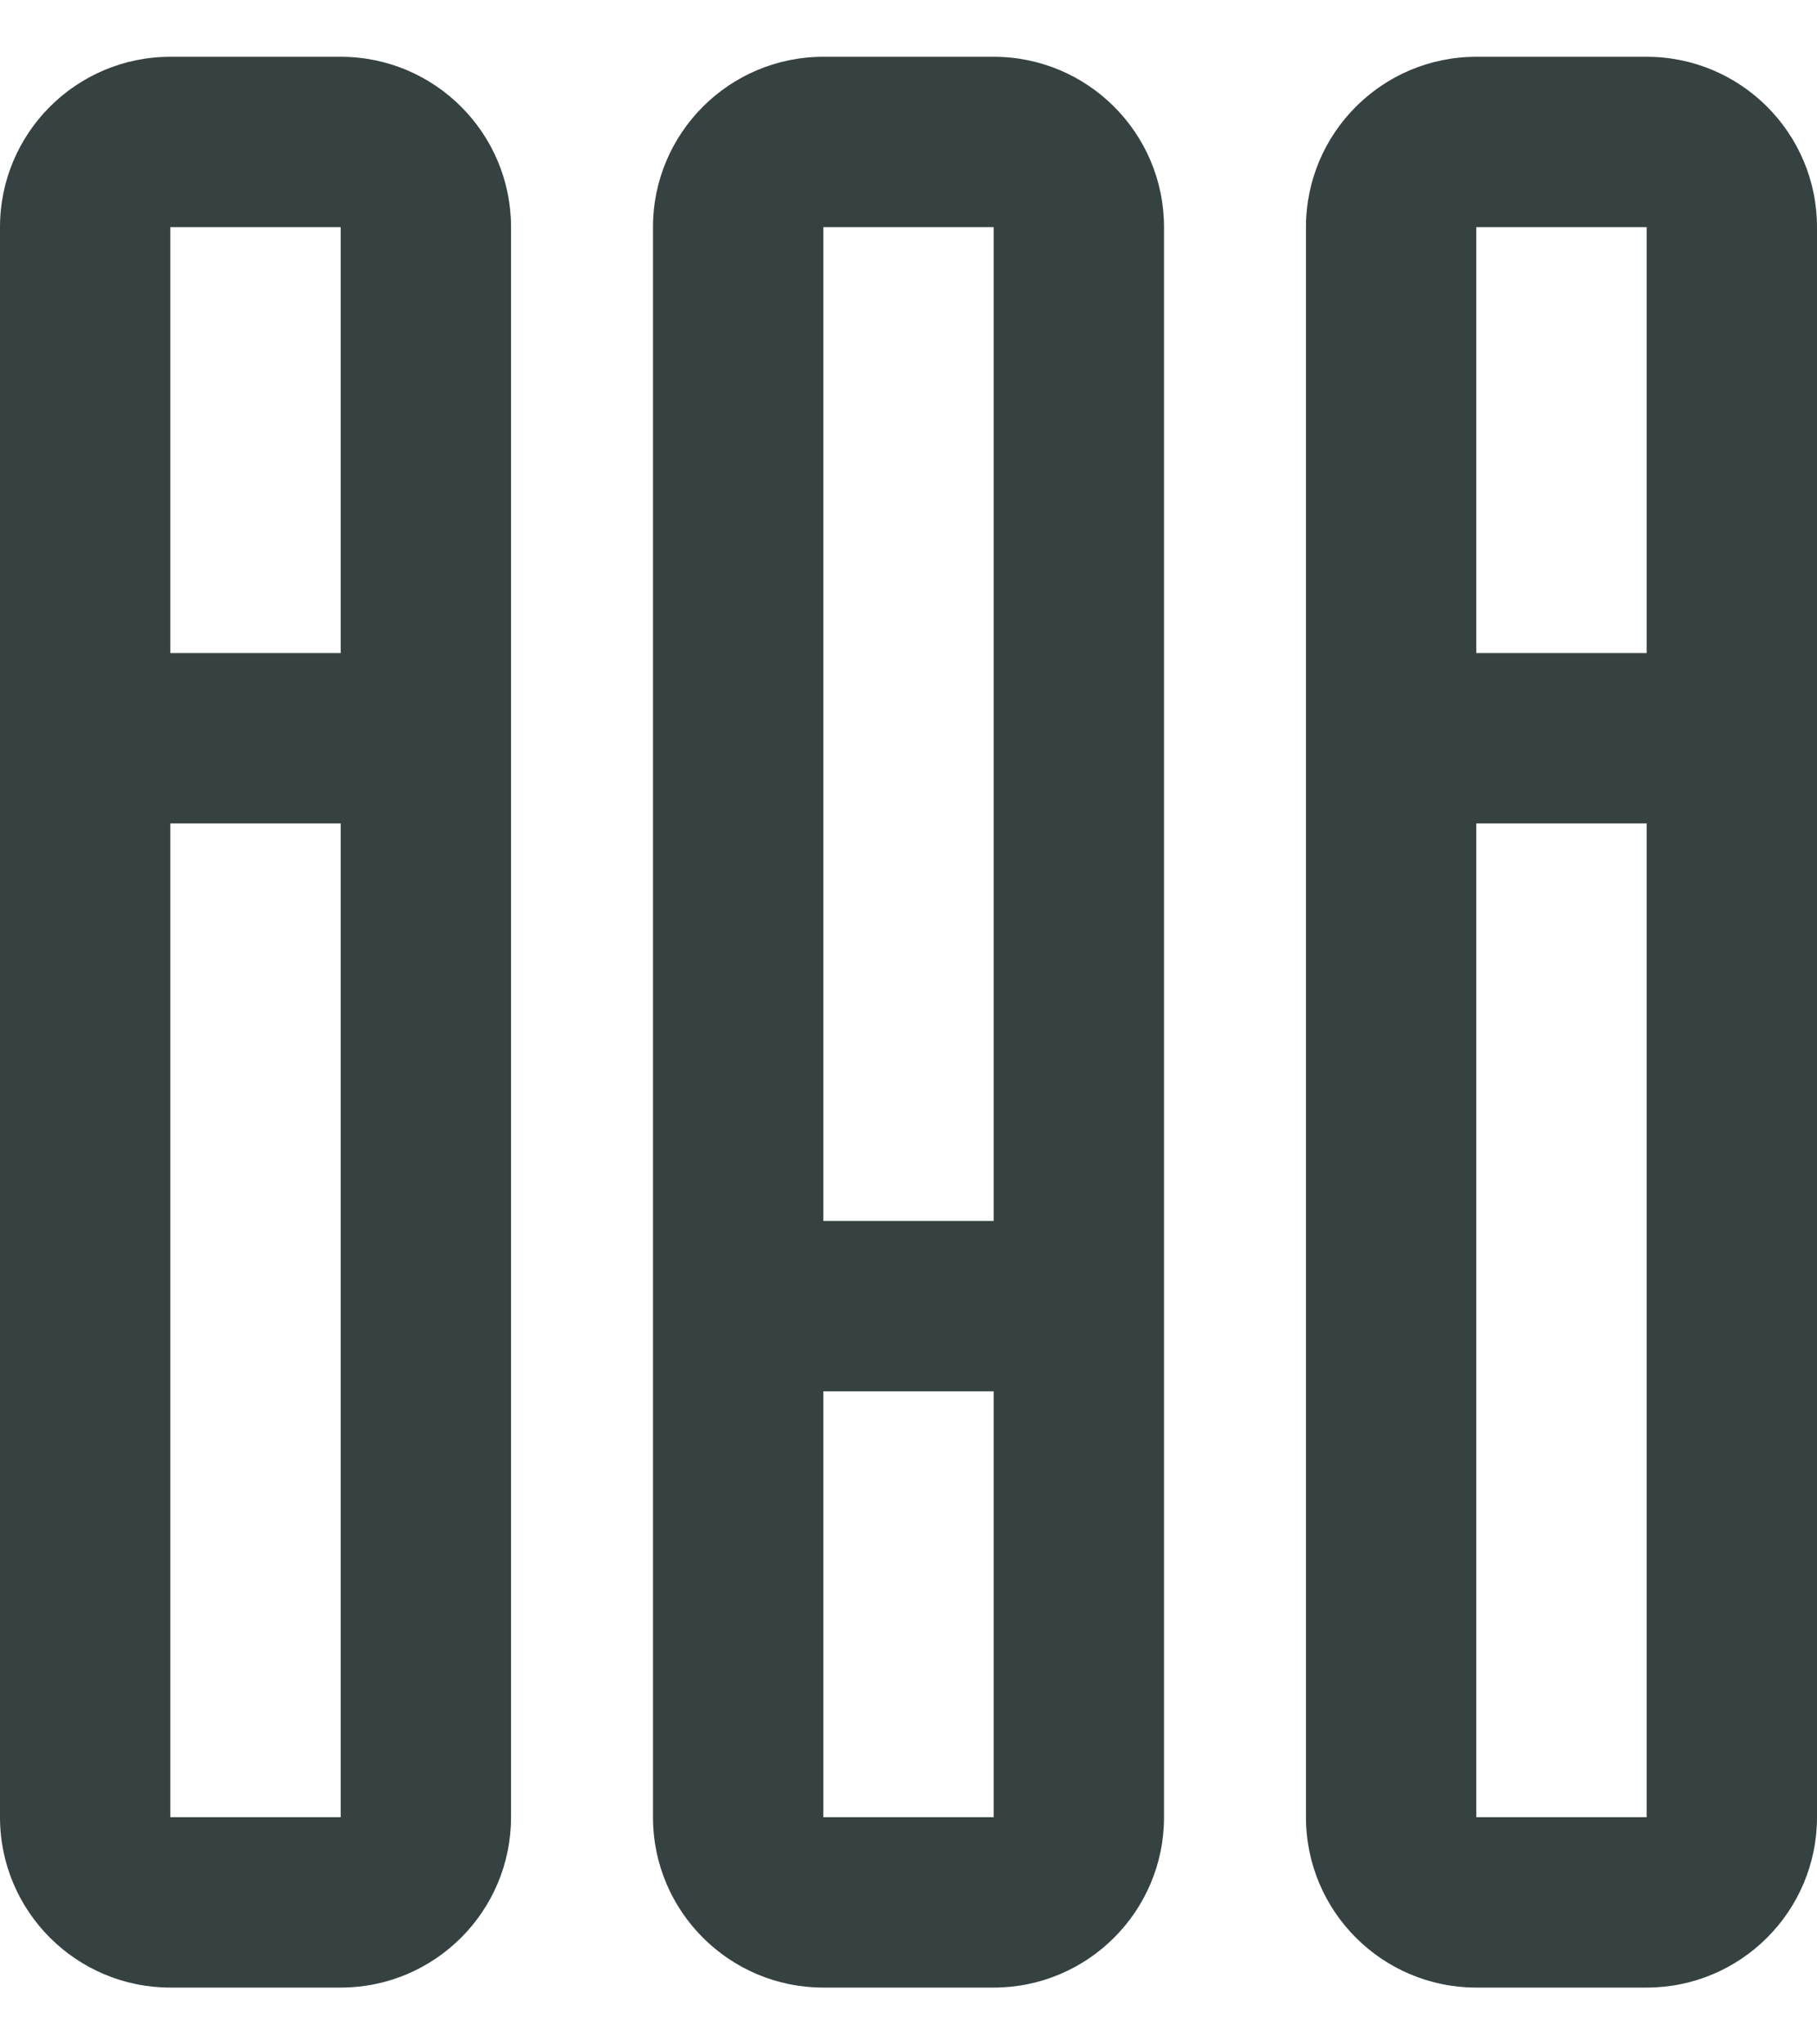 <svg width="16" height="18" viewBox="0 0 16 18" fill="none" xmlns="http://www.w3.org/2000/svg">
<path fill-rule="evenodd" clip-rule="evenodd" d="M0 2C0 1.172 0.672 0.5 1.5 0.5H3C3.828 0.5 4.5 1.172 4.5 2V16C4.5 16.828 3.828 17.5 3 17.5H1.5C0.672 17.5 0 16.828 0 16V2ZM1.5 2H3V5.75H1.5V2ZM1.5 7.25L1.5 16H3V7.25H1.5Z" fill="#364141"/>
<path fill-rule="evenodd" clip-rule="evenodd" d="M5.75 2C5.75 1.172 6.422 0.5 7.25 0.5H8.75C9.578 0.5 10.25 1.172 10.25 2V16C10.25 16.828 9.578 17.5 8.75 17.5H7.25C6.422 17.5 5.75 16.828 5.75 16V2ZM7.25 2H8.75V10.75H7.25V2ZM7.25 12.25V16H8.75V12.25H7.25Z" fill="#364141"/>
<path fill-rule="evenodd" clip-rule="evenodd" d="M13 0.5C12.172 0.5 11.5 1.172 11.5 2V16C11.5 16.828 12.172 17.5 13 17.5H14.5C15.328 17.5 16 16.828 16 16V2C16 1.172 15.328 0.5 14.5 0.5H13ZM14.5 2H13V5.75H14.5V2ZM13 16V7.25H14.5V16H13Z" fill="#364141"/>
</svg>
